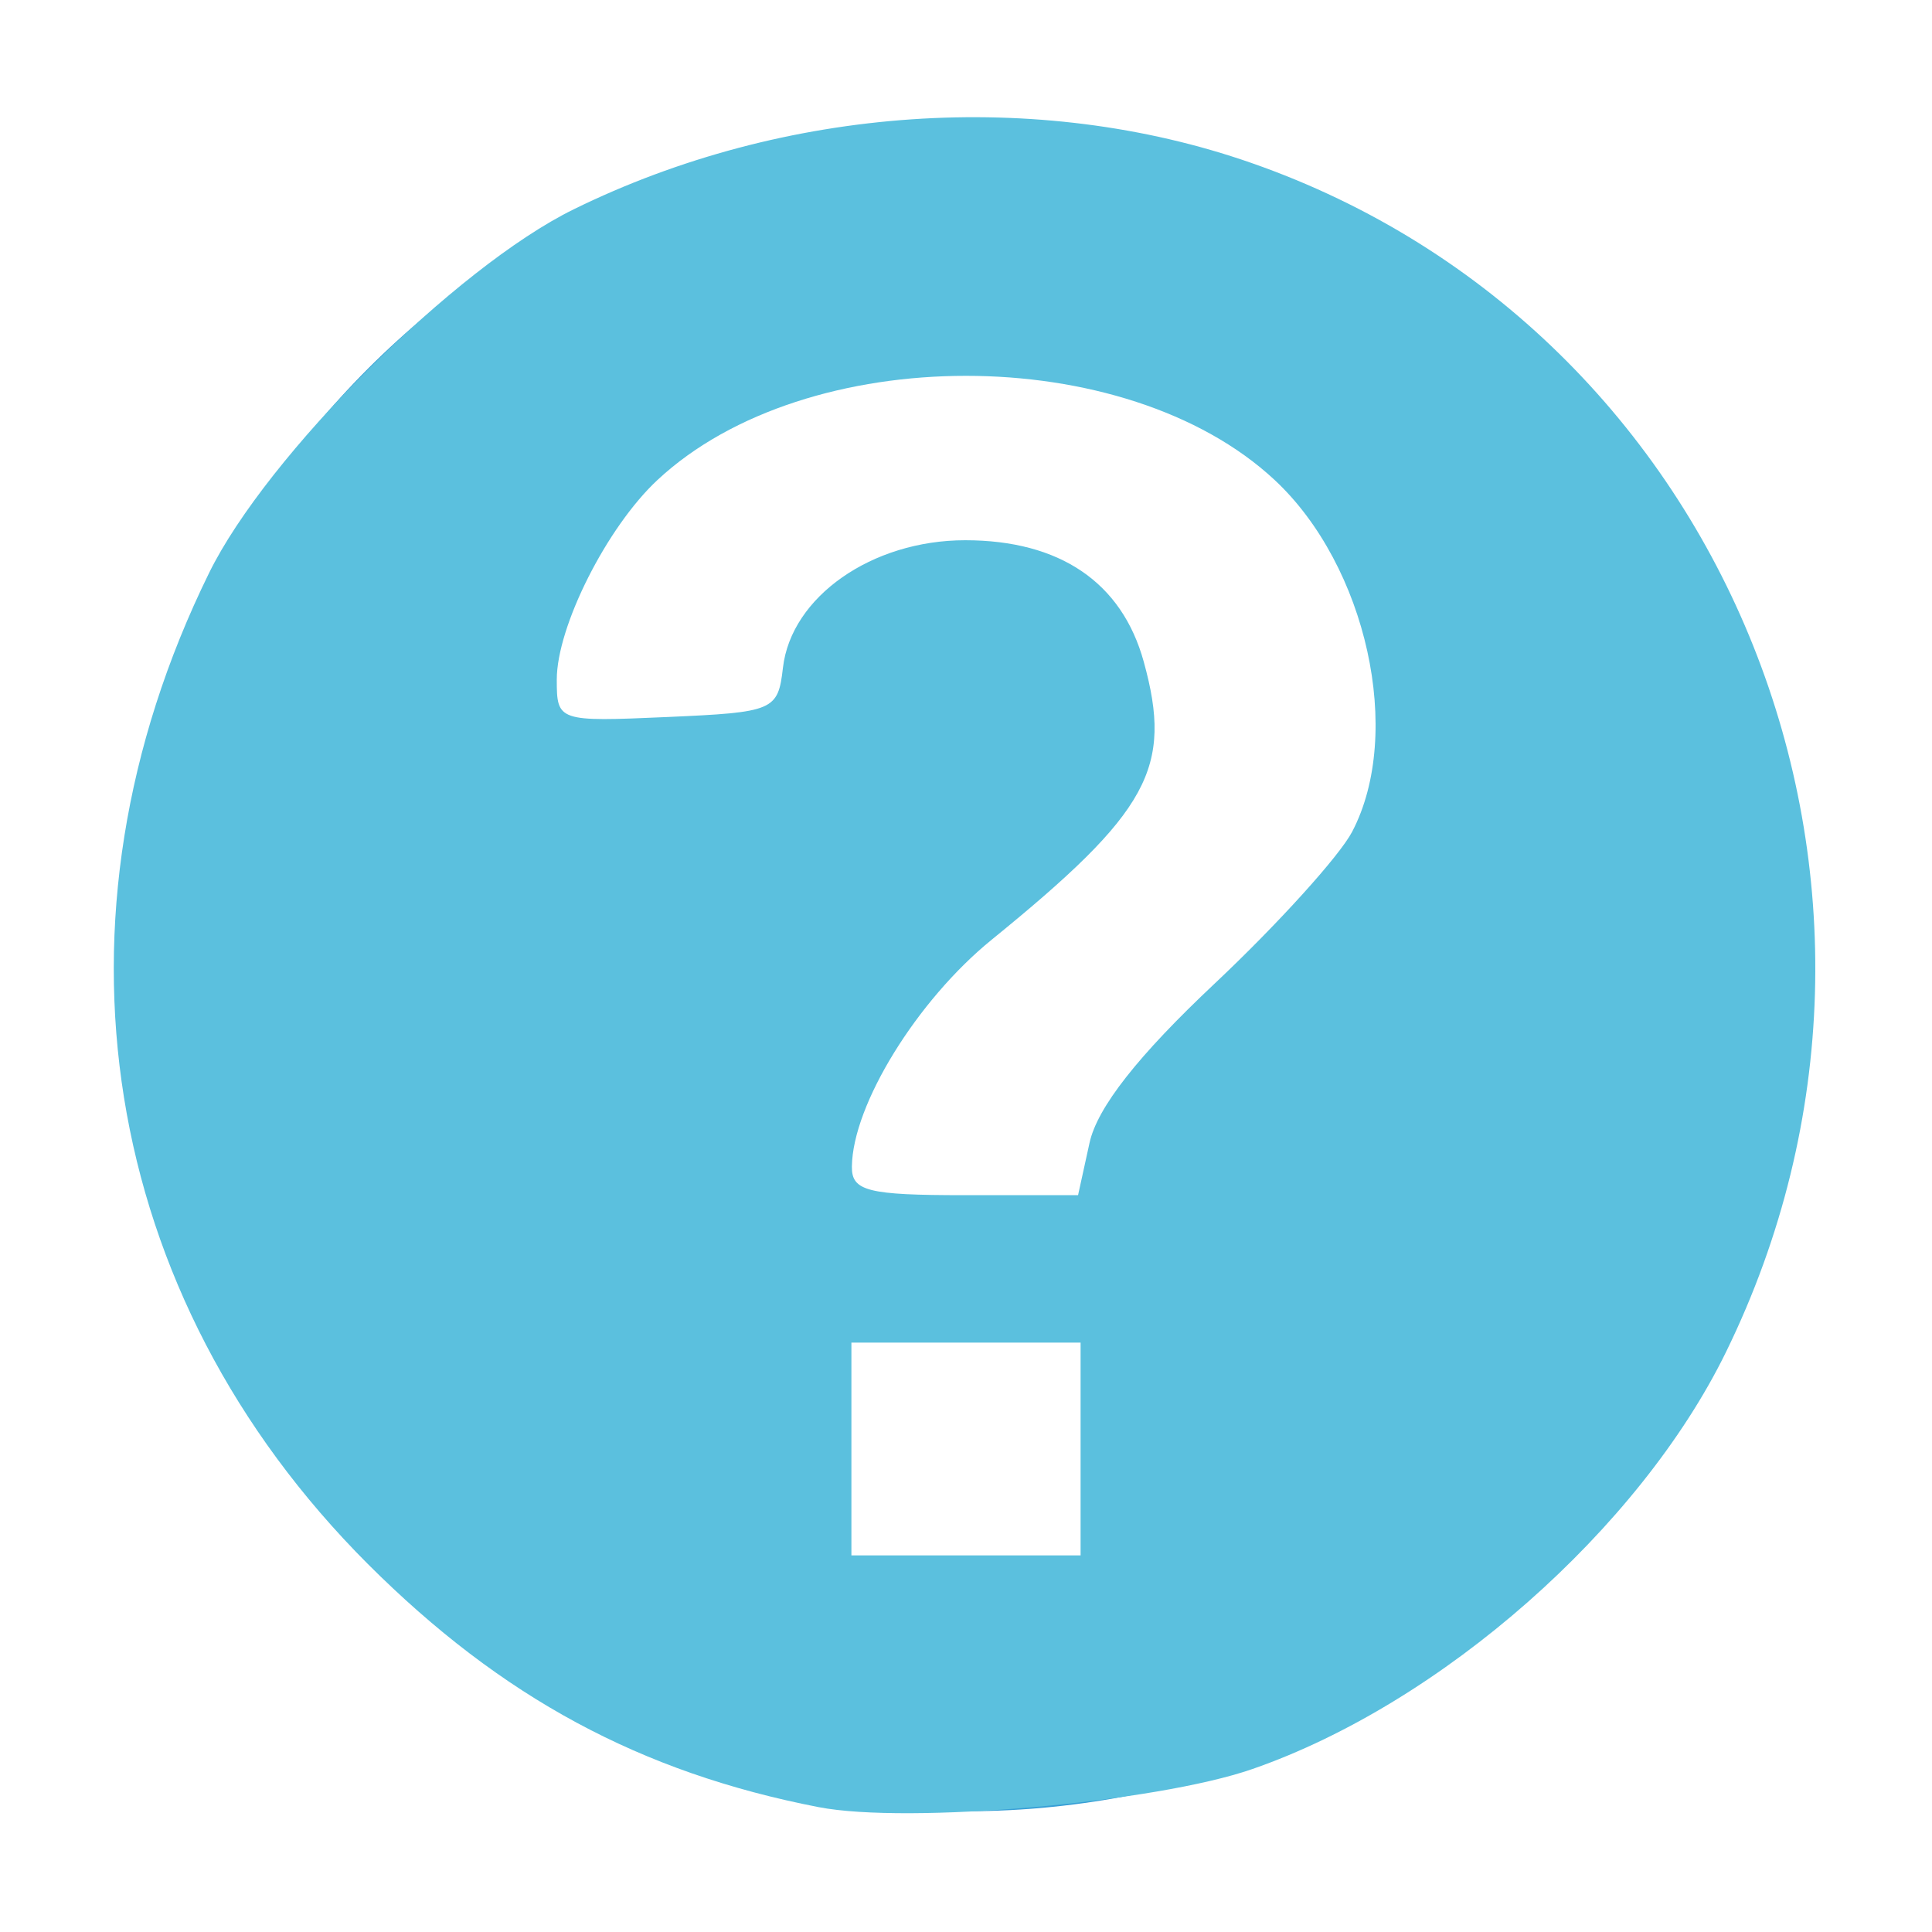 <?xml version="1.0" encoding="UTF-8" standalone="no"?>
<svg
        xmlns:dc="http://purl.org/dc/elements/1.1/"
        xmlns:cc="http://creativecommons.org/ns#"
        xmlns:rdf="http://www.w3.org/1999/02/22-rdf-syntax-ns#"
        xmlns="http://www.w3.org/2000/svg"
        xmlns:sodipodi="http://sodipodi.sourceforge.net/DTD/sodipodi-0.dtd"
        xmlns:inkscape="http://www.inkscape.org/namespaces/inkscape"
        width="16"
        height="16"
        viewBox="0 0 16 16"
        version="1.1"
        id="svg5"
        sodipodi:docname="questionDialog.svg"
        inkscape:version="0.92.3 (2405546, 2018-03-11)">
    <defs
            id="defs9"/>
    <sodipodi:namedview
            pagecolor="#ffffff"
            bordercolor="#666666"
            borderopacity="1"
            objecttolerance="10"
            gridtolerance="10"
            guidetolerance="10"
            inkscape:pageopacity="0"
            inkscape:pageshadow="2"
            inkscape:window-width="1853"
            inkscape:window-height="1018"
            id="namedview7"
            showgrid="false"
            fit-margin-top="0"
            fit-margin-left="0"
            fit-margin-right="0"
            fit-margin-bottom="0"
            inkscape:zoom="7.375"
            inkscape:cx="8"
            inkscape:cy="8"
            inkscape:window-x="67"
            inkscape:window-y="34"
            inkscape:window-maximized="1"
            inkscape:current-layer="svg5"/>
    <rect
            id="frame"
            width="16"
            height="16"
            x="0"
            y="0"
            style="fill:none;stroke-width:0.5"/>
    <path
            d="m 8,15 c 3.866,0 7,-3.134 7,-7 C 15,4.134 11.866,1 8,1 4.134,1 1,4.134 1,8 c 0,3.866 3.134,7 7,7 z M 7,13 H 9 V 11 H 7 Z M 8,3 C 6,3 4.5,4.159 4.5,6 h 2 C 6.5,5.083 6.969,4.5 8,4.5 9.031,4.5 9.5,5.083 9.5,6 9.5,7.667 7,7.292 7,10 H 9 C 9,8.125 11.5,8.084 11.5,6 11.5,4.159 10,3 8,3 Z"
            id="path3"
            inkscape:connector-curvature="0"
            style="fill:#389fd6;fill-rule:evenodd;stroke-width:0.5"/>
    <path
            style="opacity:1;fill:#5bc0de;fill-opacity:1;stroke-width:0.136"
            d="M 6.78,14.966 C 5.306,14.68 4.152,14.057 3.047,12.953 0.823,10.728 0.323,7.613 1.731,4.746 2.207,3.775 3.772,2.214 4.75,1.734 6.496,0.876 8.593,0.732 10.362,1.349 c 3.966,1.382 5.812,6.006 3.932,9.848 -0.716,1.464 -2.358,2.91 -3.921,3.453 -0.801,0.279 -2.855,0.459 -3.593,0.316 z M 8.949,12 V 11.119 H 8 7.051 V 12 12.881 H 8 8.949 Z M 9.023,9.465 C 9.087,9.172 9.424,8.743 10.062,8.143 10.581,7.654 11.093,7.089 11.198,6.888 11.625,6.073 11.319,4.686 10.556,3.975 c -1.234,-1.15 -3.878,-1.15 -5.111,0 -0.419,0.39 -0.834,1.214 -0.834,1.653 0,0.346 0.011,0.35 0.915,0.31 0.883,-0.039 0.917,-0.053 0.958,-0.408 0.068,-0.588 0.737,-1.056 1.509,-1.056 0.784,0 1.298,0.349 1.479,1.006 0.243,0.88 0.046,1.241 -1.259,2.302 -0.619,0.503 -1.152,1.367 -1.158,1.879 -0.003,0.203 0.131,0.237 0.935,0.237 h 0.938 z"
            id="path818"
            inkscape:connector-curvature="0"/>
</svg>
